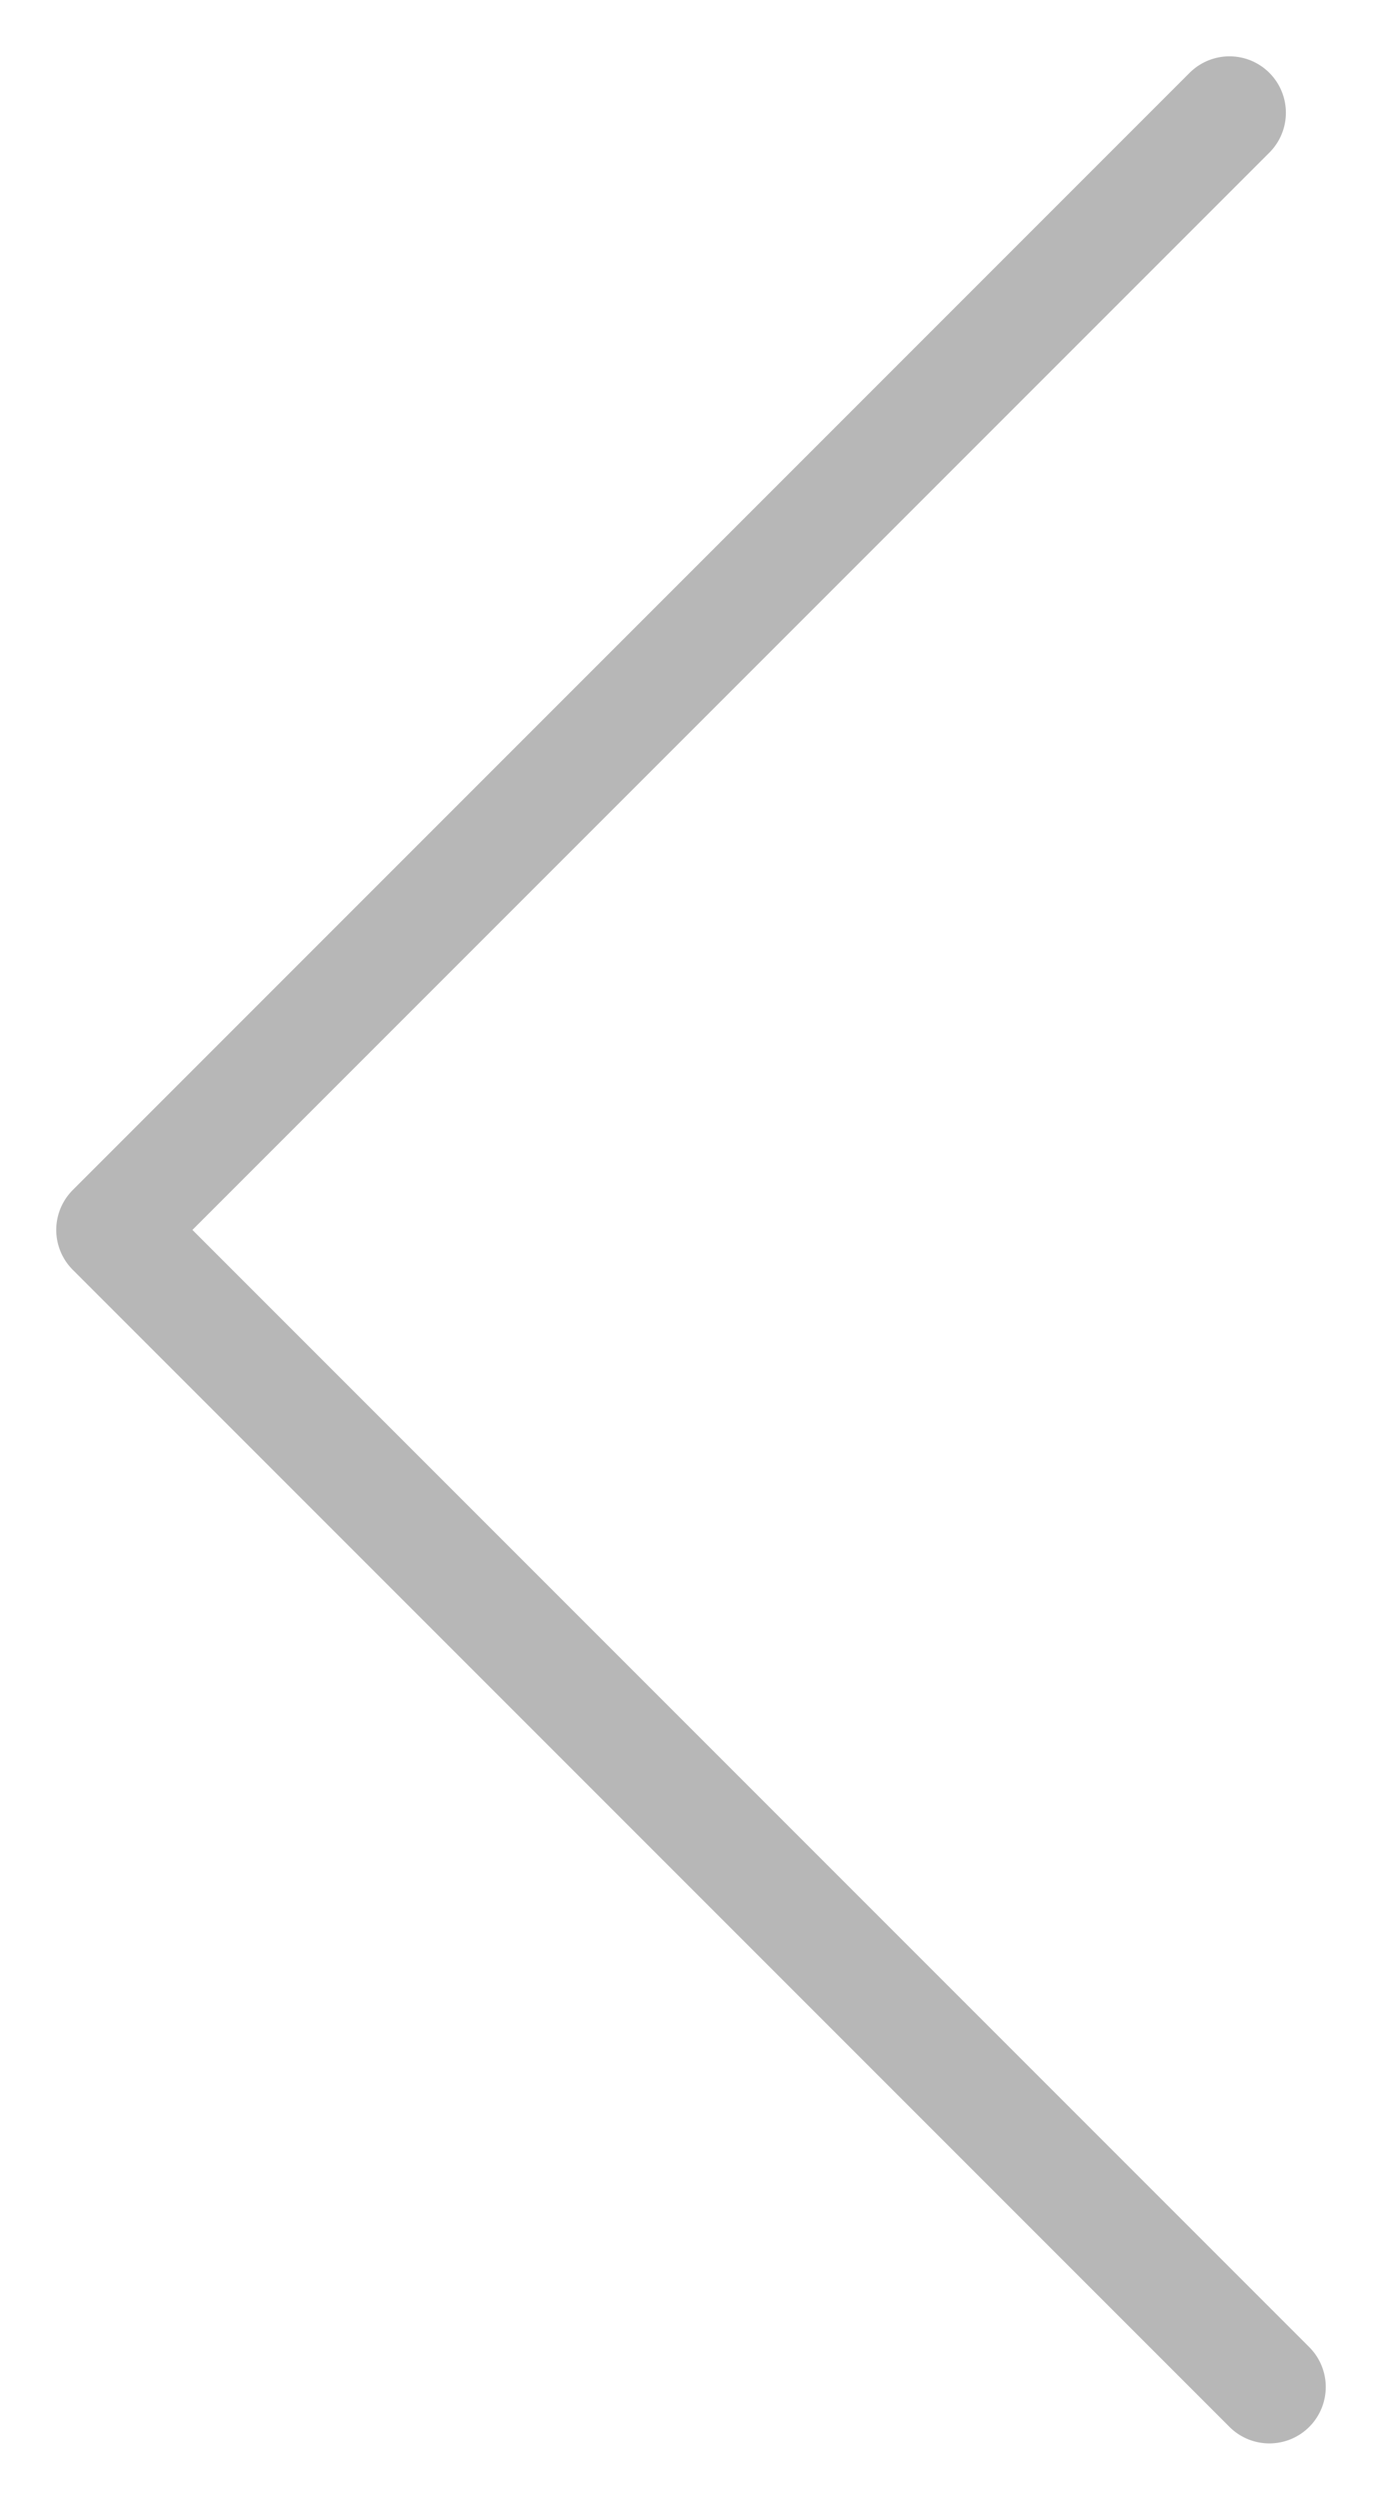 <?xml version="1.0" encoding="utf-8"?>
<!-- Generator: Adobe Illustrator 19.1.0, SVG Export Plug-In . SVG Version: 6.00 Build 0)  -->
<svg version="1.1" id="아이콘" xmlns="http://www.w3.org/2000/svg" xmlns:xlink="http://www.w3.org/1999/xlink" x="0px" y="0px"
	 viewBox="0 0 24.5 44.301" enable-background="new 0 0 24.5 44.301" xml:space="preserve">
<polyline opacity="0.8" fill="none" stroke="#A5A5A5" stroke-width="2" stroke-linecap="round" stroke-linejoin="round" stroke-miterlimit="10" points="
	22.503,42.303 1.997,21.797 21.796,1.998 "/>
</svg>
